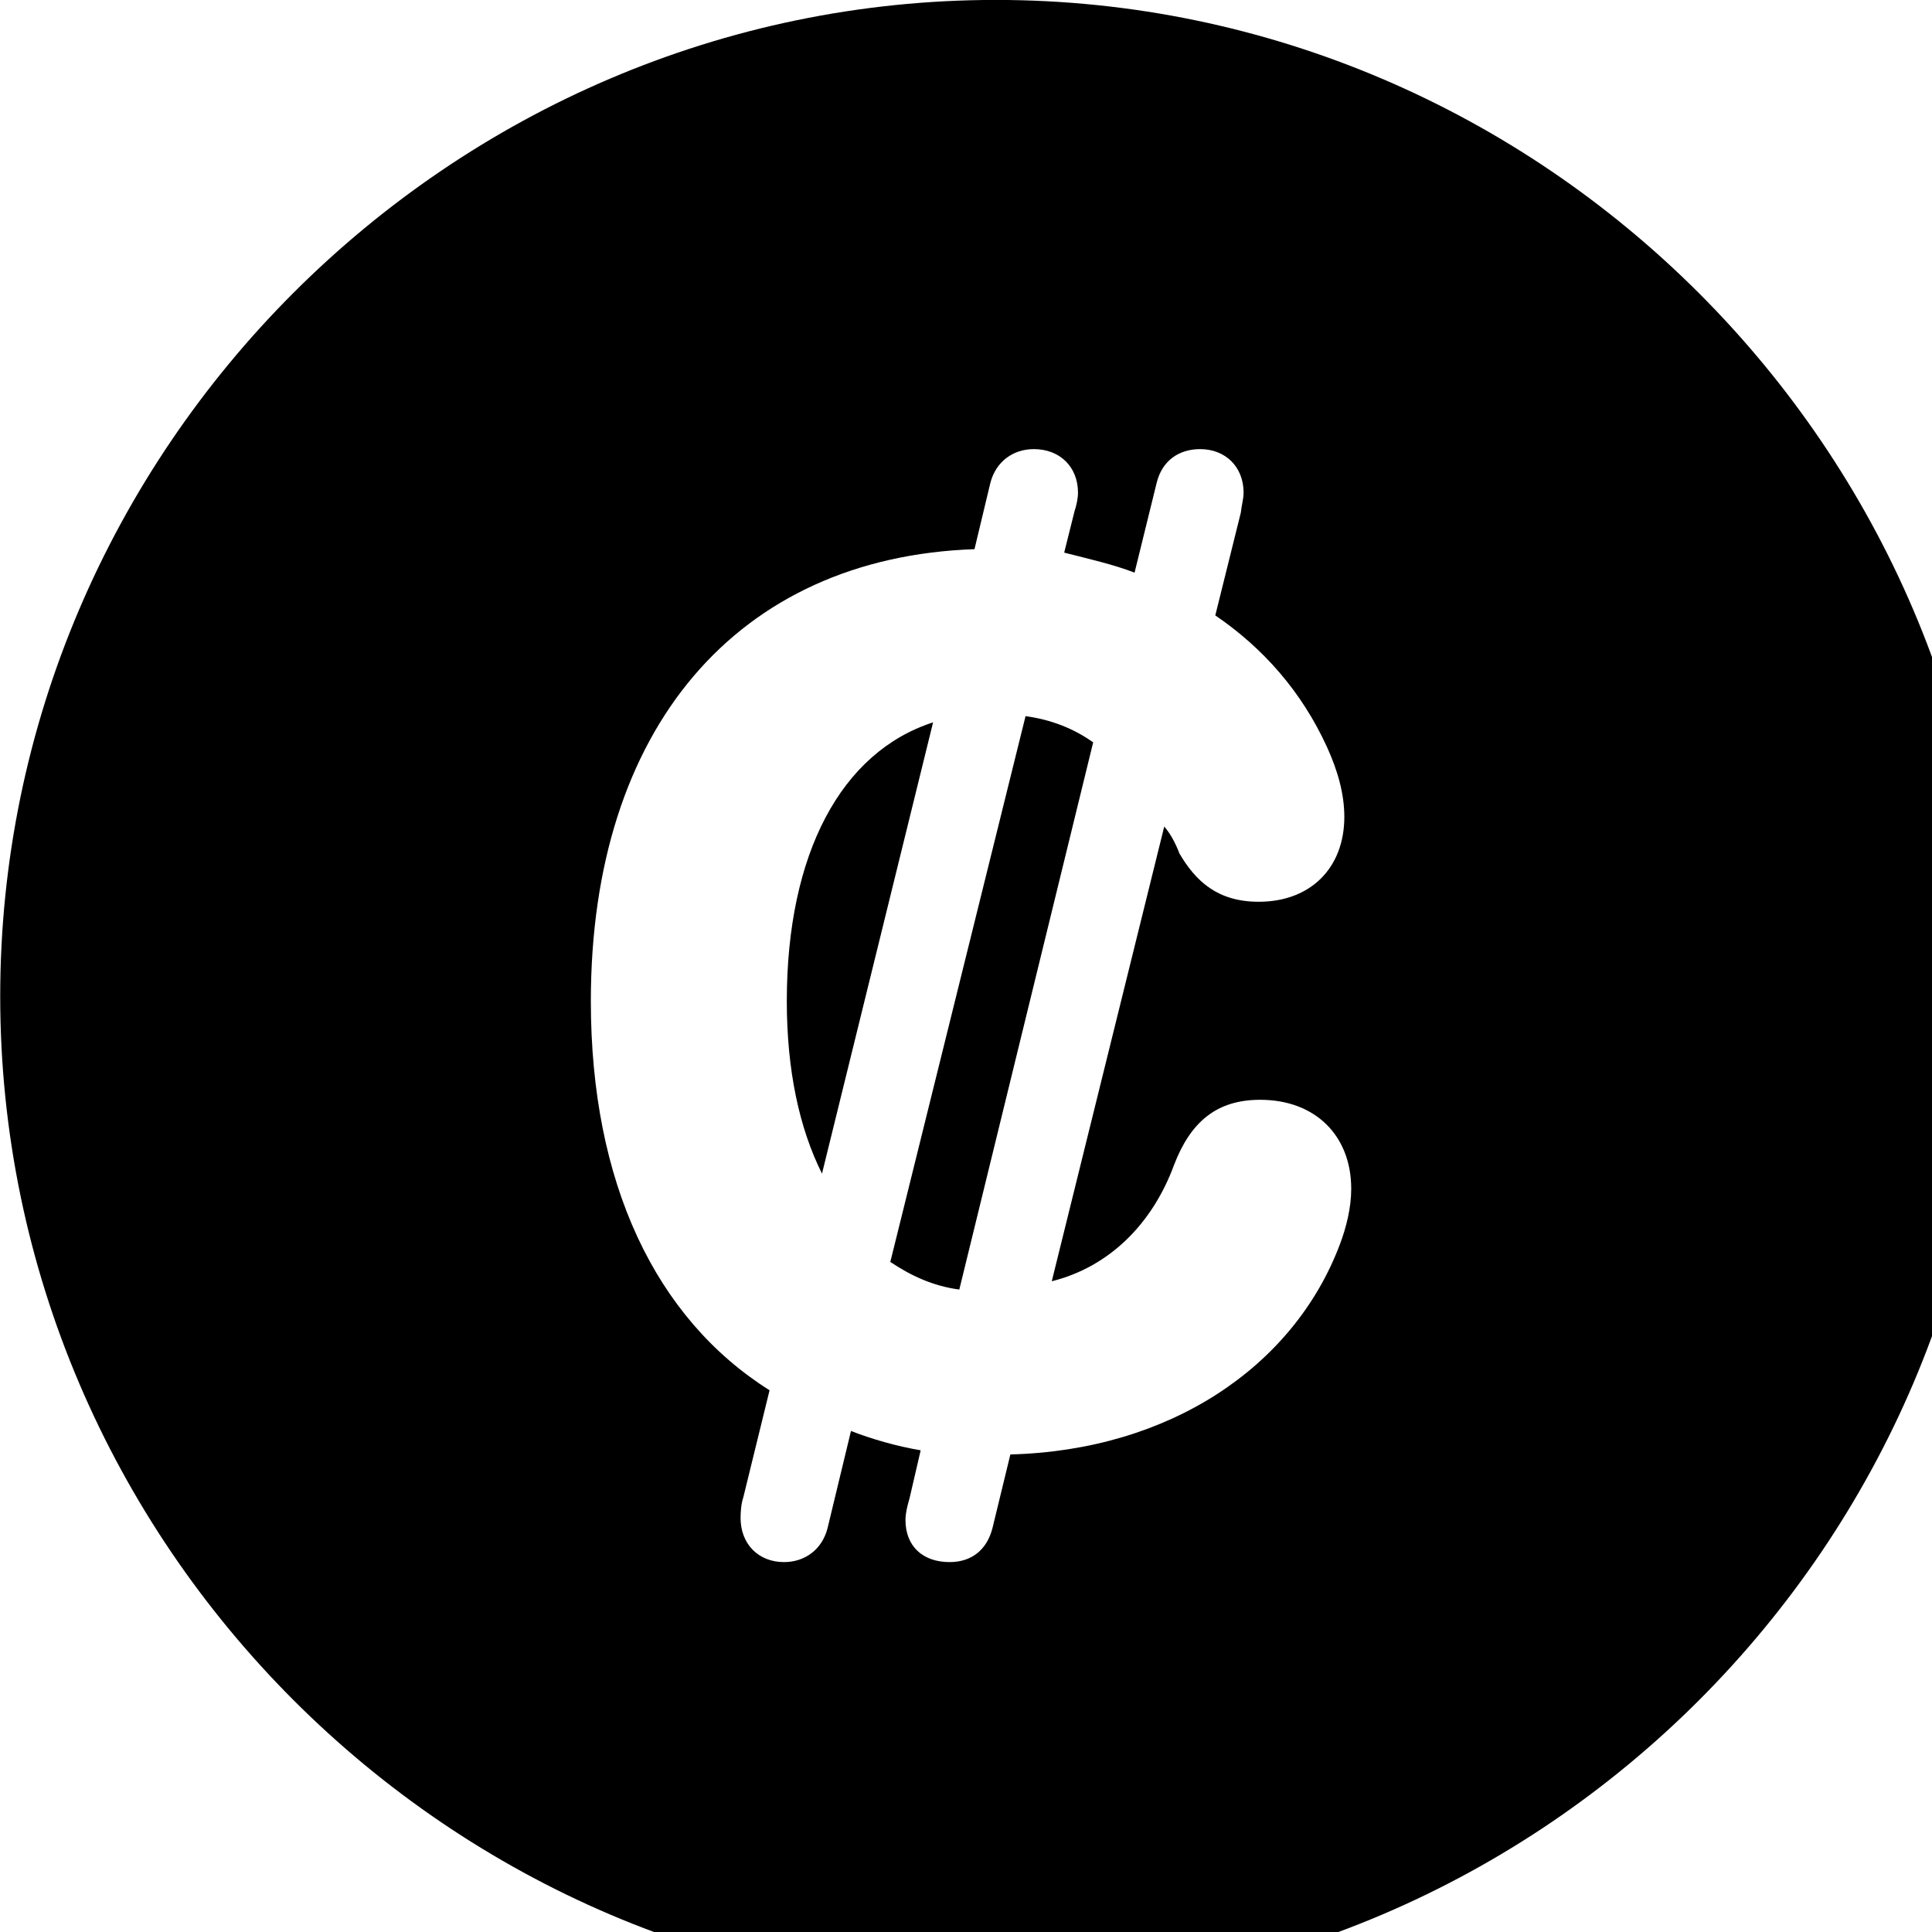 <svg xmlns="http://www.w3.org/2000/svg" viewBox="0 0 28 28" width="28" height="28">
  <path d="M14.433 28.889C22.363 28.889 28.873 22.369 28.873 14.439C28.873 6.519 22.353 -0.001 14.433 -0.001C6.513 -0.001 0.003 6.519 0.003 14.439C0.003 22.369 6.523 28.889 14.433 28.889ZM8.563 14.509C8.563 10.559 10.683 8.079 14.123 7.959L14.353 6.999C14.433 6.689 14.683 6.509 14.983 6.509C15.363 6.509 15.623 6.769 15.623 7.139C15.623 7.219 15.603 7.319 15.573 7.409L15.423 8.009C15.773 8.099 16.133 8.179 16.443 8.299L16.763 6.999C16.843 6.669 17.093 6.509 17.393 6.509C17.763 6.509 18.023 6.769 18.023 7.139C18.023 7.229 17.993 7.329 17.983 7.429L17.613 8.919C18.303 9.389 18.863 10.019 19.233 10.829C19.383 11.159 19.483 11.499 19.483 11.839C19.483 12.579 18.993 13.069 18.243 13.069C17.653 13.069 17.333 12.779 17.093 12.369C17.033 12.209 16.953 12.069 16.873 11.979L15.243 18.569C16.083 18.359 16.703 17.729 17.013 16.889C17.253 16.259 17.633 15.939 18.263 15.939C19.063 15.939 19.583 16.459 19.583 17.229C19.583 17.499 19.513 17.789 19.413 18.049C18.743 19.809 16.953 21.019 14.643 21.079L14.383 22.149C14.303 22.459 14.083 22.639 13.763 22.639C13.373 22.639 13.123 22.409 13.123 22.029C13.123 21.939 13.143 21.849 13.183 21.709L13.343 21.019C12.993 20.959 12.643 20.859 12.333 20.739L11.993 22.149C11.913 22.459 11.663 22.639 11.363 22.639C10.993 22.639 10.733 22.379 10.733 21.999C10.733 21.899 10.743 21.789 10.773 21.699L11.153 20.149C9.503 19.109 8.563 17.149 8.563 14.509ZM12.903 18.289C13.203 18.489 13.523 18.639 13.903 18.689L15.843 10.759C15.563 10.559 15.233 10.429 14.863 10.379ZM11.403 14.509C11.403 15.509 11.583 16.349 11.913 17.009L13.523 10.469C12.193 10.899 11.403 12.369 11.403 14.509Z" />
</svg>